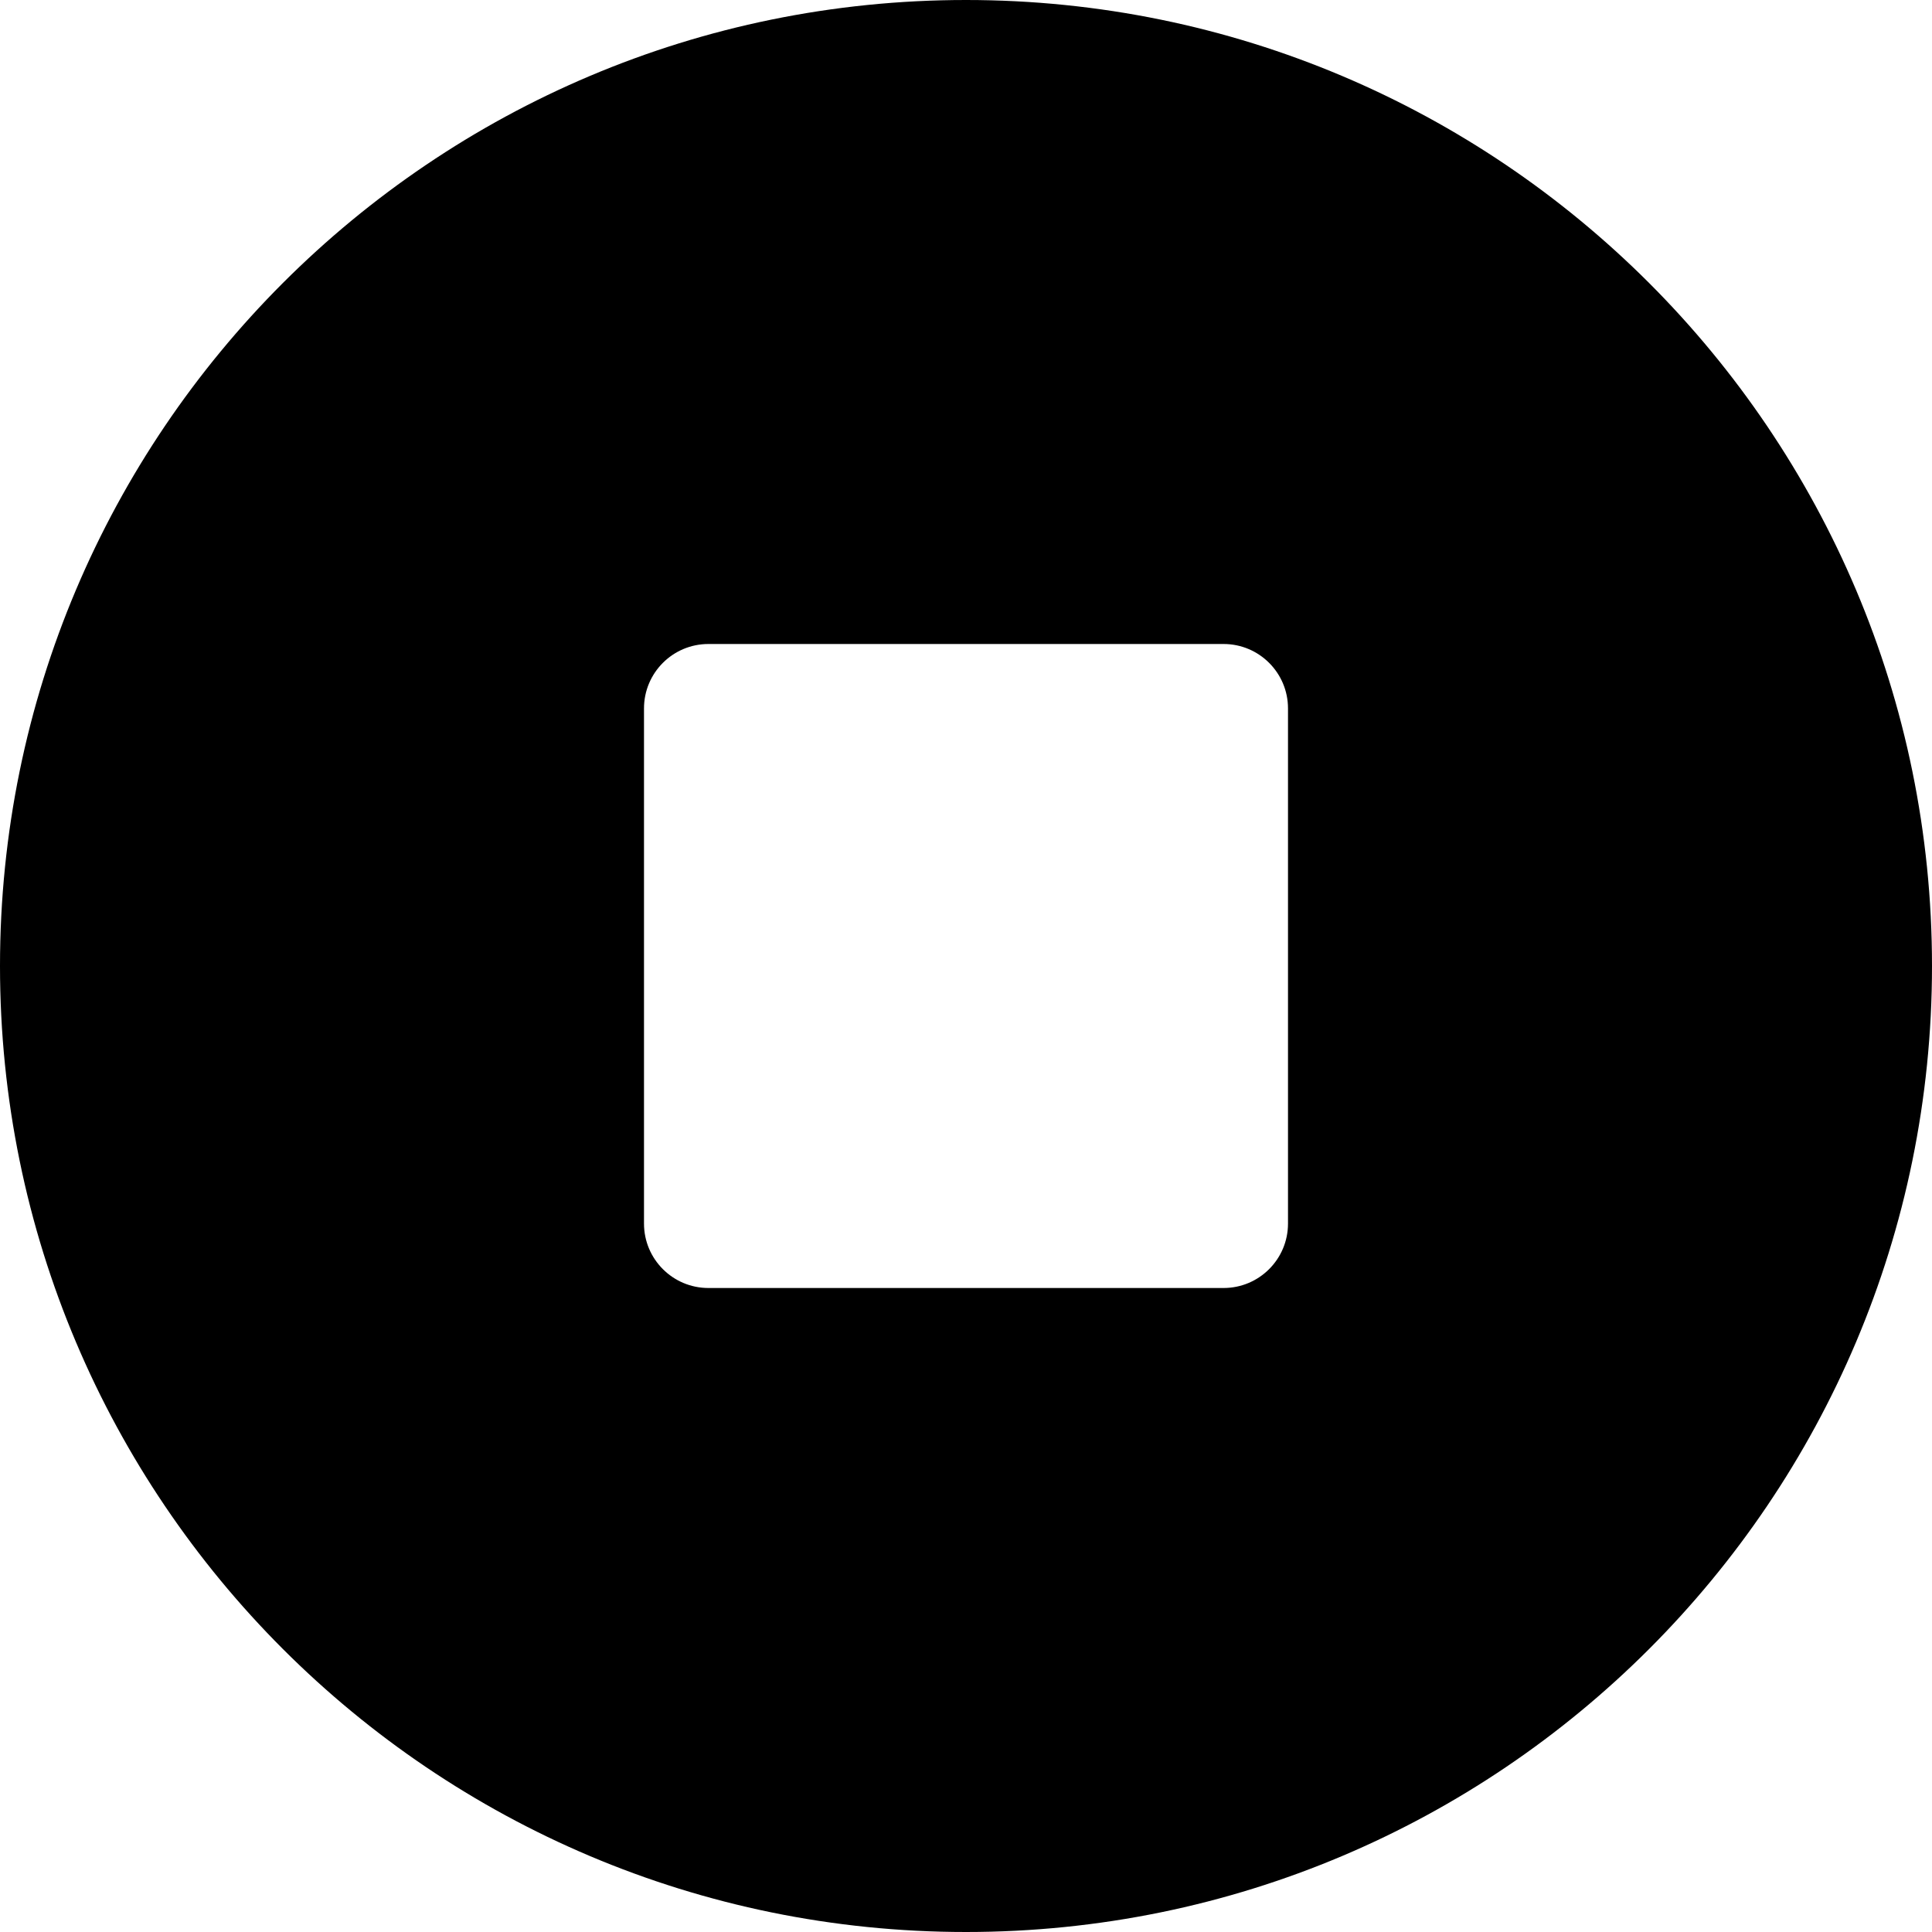 <svg width="30" height="30" viewBox="0 0 30 30" fill="none" xmlns="http://www.w3.org/2000/svg">
<path fill-rule="evenodd" clip-rule="evenodd" d="M15 30C23.284 30 30 23.284 30 15C30 6.716 23.284 0 15 0C6.716 0 0 6.716 0 15C0 23.284 6.716 30 15 30ZM11 10C10.448 10 10 10.448 10 11V19C10 19.552 10.448 20 11 20H19C19.552 20 20 19.552 20 19V11C20 10.448 19.552 10 19 10H11Z" fill="black"/>
</svg>
